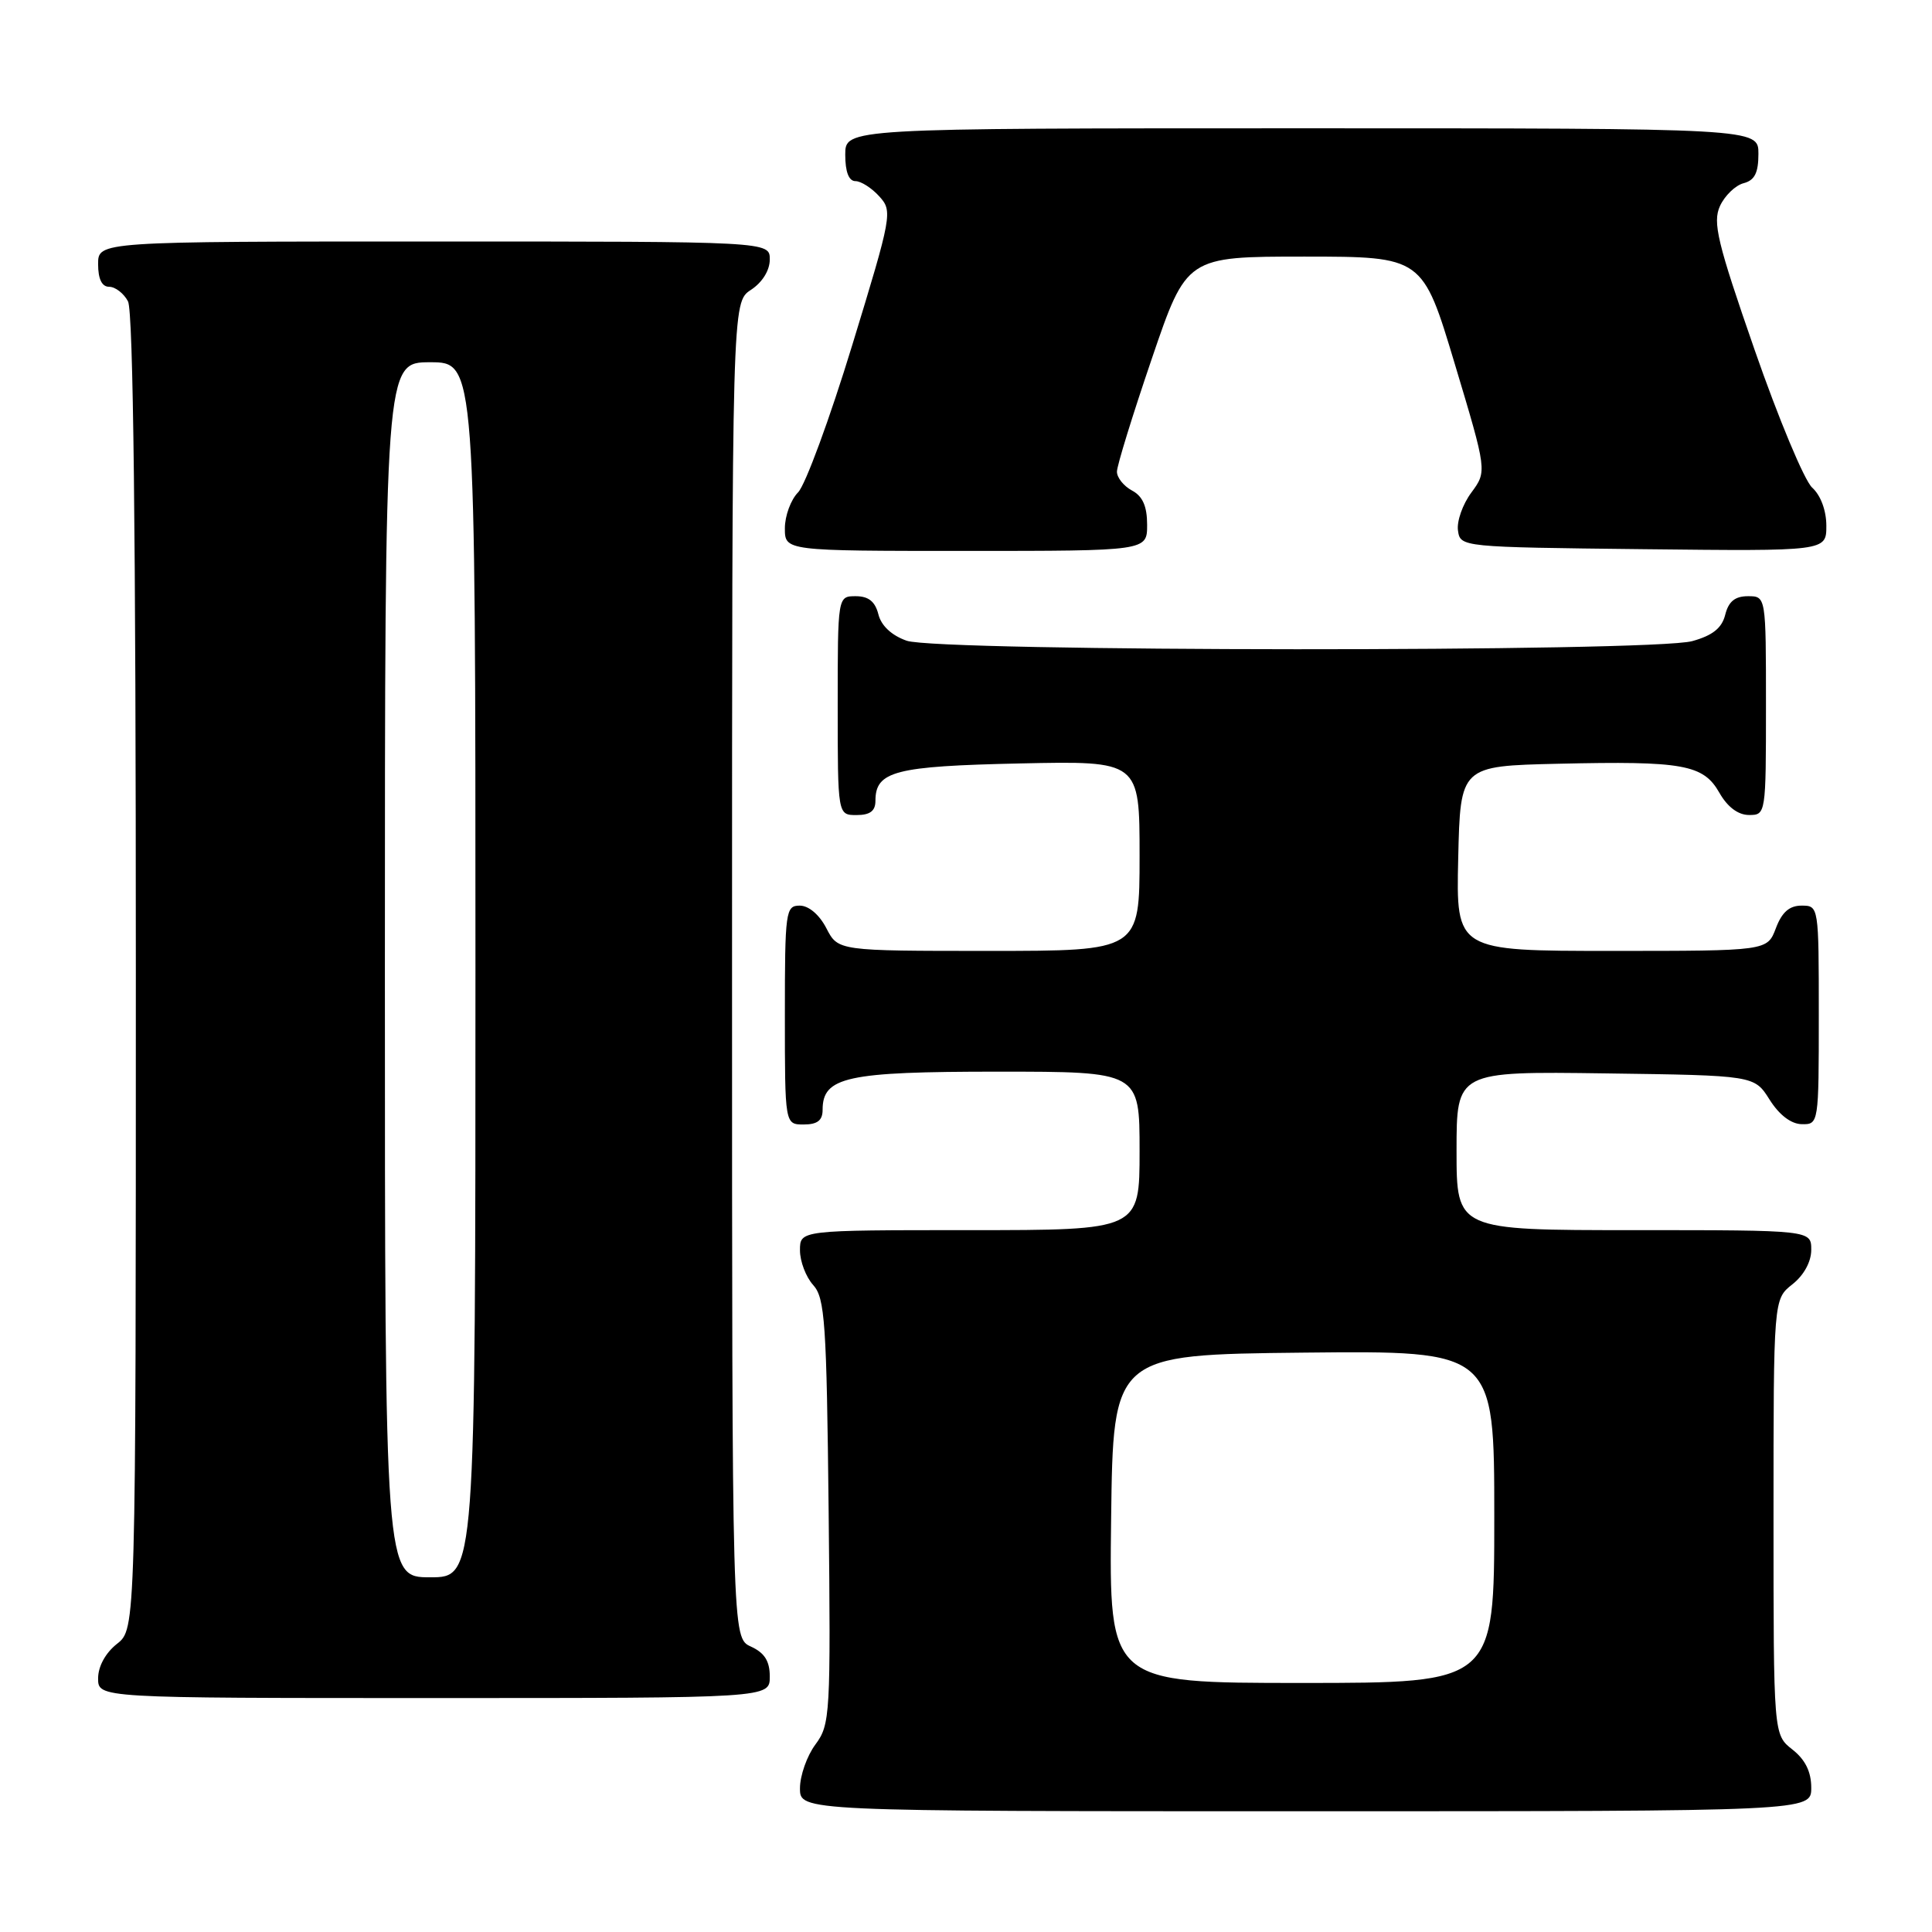 <?xml version="1.0" encoding="UTF-8" standalone="no"?>
<!DOCTYPE svg PUBLIC "-//W3C//DTD SVG 1.1//EN" "http://www.w3.org/Graphics/SVG/1.1/DTD/svg11.dtd" >
<svg xmlns="http://www.w3.org/2000/svg" xmlns:xlink="http://www.w3.org/1999/xlink" version="1.1" viewBox="0 0 256 256">
 <g >
 <path fill="currentColor"
d=" M 240.00 236.89 C 240.00 234.77 239.21 233.16 237.50 231.82 C 235.00 229.85 235.00 229.85 235.00 201.00 C 235.00 172.15 235.00 172.15 237.50 170.18 C 239.02 168.98 240.00 167.19 240.00 165.61 C 240.00 163.00 240.00 163.00 216.50 163.00 C 193.00 163.00 193.00 163.00 193.00 152.48 C 193.00 141.96 193.00 141.96 212.73 142.23 C 232.46 142.50 232.46 142.50 234.48 145.71 C 235.76 147.74 237.33 148.94 238.75 148.96 C 240.98 149.00 241.00 148.88 241.00 134.50 C 241.00 120.07 240.99 120.00 238.72 120.00 C 237.10 120.00 236.11 120.87 235.31 123.00 C 234.17 126.00 234.17 126.00 213.56 126.00 C 192.94 126.00 192.94 126.00 193.22 113.75 C 193.50 101.50 193.50 101.50 206.50 101.20 C 223.04 100.82 225.70 101.30 227.83 105.05 C 228.90 106.93 230.31 107.99 231.75 107.99 C 233.98 108.00 234.00 107.87 234.00 93.50 C 234.00 79.00 234.00 79.00 231.61 79.00 C 229.90 79.00 229.04 79.70 228.60 81.46 C 228.16 83.22 226.94 84.20 224.24 84.95 C 218.96 86.42 124.37 86.37 120.14 84.90 C 118.15 84.20 116.77 82.92 116.39 81.40 C 115.96 79.70 115.08 79.00 113.39 79.00 C 111.00 79.00 111.00 79.00 111.00 93.50 C 111.00 108.00 111.00 108.00 113.50 108.00 C 115.28 108.00 116.00 107.46 116.00 106.12 C 116.00 102.18 118.57 101.52 135.15 101.16 C 151.00 100.82 151.00 100.82 151.00 113.41 C 151.00 126.00 151.00 126.00 131.03 126.00 C 111.05 126.00 111.05 126.00 109.50 123.00 C 108.57 121.20 107.16 120.00 105.97 120.00 C 104.10 120.00 104.00 120.73 104.00 134.50 C 104.00 149.00 104.00 149.00 106.50 149.00 C 108.31 149.00 109.00 148.46 109.00 147.06 C 109.00 142.69 112.19 142.00 132.22 142.00 C 151.00 142.00 151.00 142.00 151.00 152.50 C 151.00 163.00 151.00 163.00 128.50 163.00 C 106.00 163.00 106.00 163.00 106.00 165.67 C 106.00 167.14 106.79 169.21 107.75 170.27 C 109.31 172.00 109.53 175.20 109.80 200.30 C 110.08 227.27 110.01 228.50 108.05 231.15 C 106.92 232.67 106.00 235.29 106.00 236.96 C 106.00 240.00 106.00 240.00 173.00 240.00 C 240.00 240.00 240.00 240.00 240.00 236.89 Z  M 102.00 222.16 C 102.00 220.10 101.31 219.01 99.50 218.18 C 97.00 217.04 97.00 217.04 97.00 128.54 C 97.00 40.05 97.00 40.05 99.50 38.41 C 101.01 37.42 102.00 35.83 102.00 34.38 C 102.00 32.00 102.00 32.00 57.50 32.00 C 13.00 32.00 13.00 32.00 13.00 35.00 C 13.00 36.97 13.50 38.00 14.46 38.00 C 15.27 38.00 16.40 38.87 16.96 39.93 C 17.66 41.23 18.00 70.81 18.00 128.86 C 18.00 215.85 18.00 215.85 15.50 217.82 C 13.98 219.02 13.00 220.81 13.00 222.39 C 13.00 225.00 13.00 225.00 57.50 225.00 C 102.00 225.00 102.00 225.00 102.00 222.16 Z  M 152.00 69.54 C 152.00 67.09 151.41 65.75 150.00 65.00 C 148.90 64.41 148.00 63.29 148.00 62.50 C 148.00 61.71 150.08 54.98 152.62 47.53 C 157.23 34.00 157.23 34.00 172.87 34.00 C 188.50 34.01 188.50 34.01 192.77 48.23 C 197.04 62.45 197.04 62.45 194.96 65.27 C 193.81 66.82 193.01 69.08 193.19 70.30 C 193.50 72.49 193.61 72.50 217.75 72.77 C 242.00 73.04 242.00 73.04 242.00 69.67 C 242.00 67.65 241.25 65.63 240.12 64.61 C 239.09 63.67 235.66 55.47 232.50 46.37 C 227.55 32.13 226.92 29.48 227.90 27.31 C 228.53 25.93 229.94 24.57 231.02 24.28 C 232.50 23.90 233.00 22.91 233.00 20.38 C 233.00 17.00 233.00 17.00 172.50 17.00 C 112.00 17.00 112.00 17.00 112.00 20.50 C 112.00 22.77 112.47 24.00 113.35 24.00 C 114.08 24.00 115.51 24.91 116.51 26.02 C 118.29 27.98 118.20 28.50 112.92 45.75 C 109.94 55.50 106.71 64.27 105.75 65.24 C 104.79 66.21 104.00 68.35 104.00 70.00 C 104.00 73.00 104.00 73.00 128.00 73.00 C 152.00 73.00 152.00 73.00 152.00 69.54 Z  M 147.23 201.25 C 147.50 179.50 147.50 179.50 172.75 179.23 C 198.00 178.97 198.00 178.97 198.00 200.98 C 198.00 223.00 198.00 223.00 172.48 223.00 C 146.96 223.00 146.96 223.00 147.23 201.25 Z  M 51.00 128.50 C 51.00 48.00 51.00 48.00 57.00 48.00 C 63.00 48.00 63.00 48.00 63.00 128.50 C 63.00 209.00 63.00 209.00 57.00 209.00 C 51.00 209.00 51.00 209.00 51.00 128.50 Z "/>
</g>
</svg>